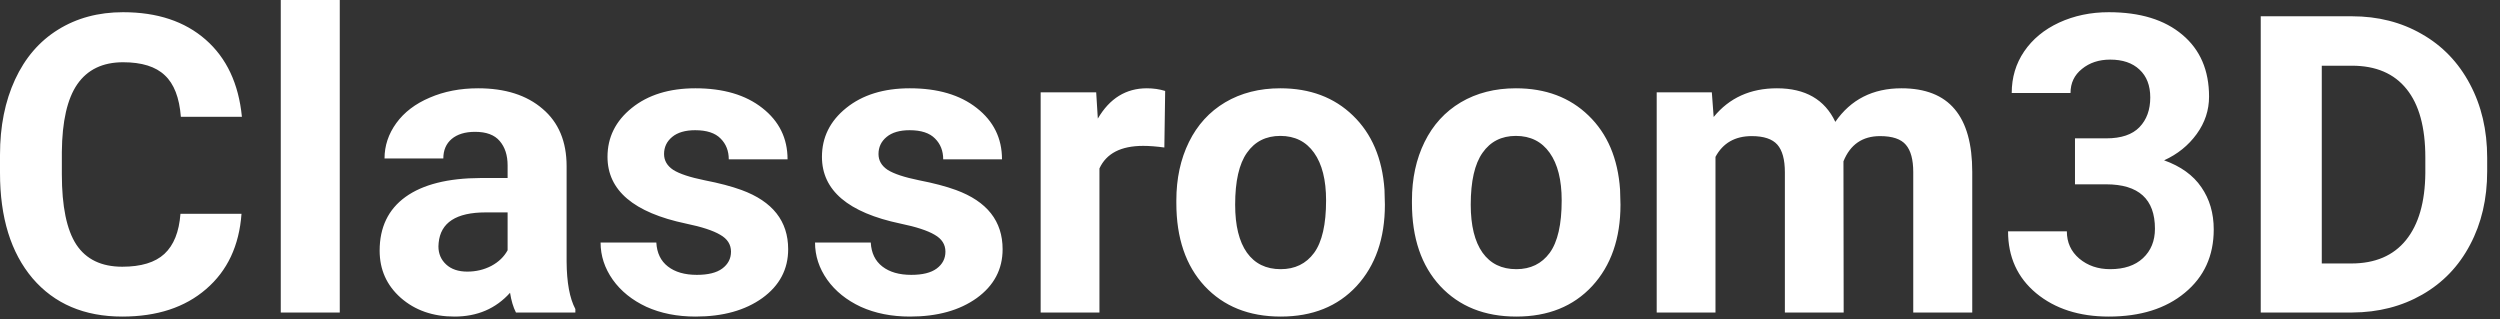 <svg width="180" height="23" viewBox="0 0 180 23" fill="none" xmlns="http://www.w3.org/2000/svg">
<rect x="0" y="0" width="180" height="23" fill="#333333" stroke="none"/>
<path d="M17.388 15.396C17.222 17.69 16.372 19.497 14.839 20.815C13.315 22.134 11.304 22.793 8.804 22.793C6.069 22.793 3.916 21.875 2.344 20.039C0.781 18.193 0 15.664 0 12.451V11.148C0 9.097 0.361 7.29 1.084 5.728C1.807 4.165 2.837 2.969 4.175 2.139C5.522 1.299 7.085 0.879 8.862 0.879C11.323 0.879 13.306 1.538 14.809 2.856C16.313 4.175 17.183 6.025 17.417 8.408H13.022C12.915 7.031 12.529 6.035 11.865 5.42C11.211 4.795 10.21 4.482 8.862 4.482C7.397 4.482 6.299 5.01 5.566 6.064C4.844 7.109 4.473 8.735 4.453 10.942V12.554C4.453 14.858 4.8 16.543 5.493 17.607C6.196 18.672 7.3 19.204 8.804 19.204C10.161 19.204 11.172 18.896 11.836 18.281C12.51 17.656 12.896 16.694 12.993 15.396H17.388ZM24.463 22.5H20.215V0H24.463V22.5ZM37.148 22.5C36.953 22.119 36.812 21.645 36.724 21.079C35.698 22.222 34.365 22.793 32.725 22.793C31.172 22.793 29.883 22.344 28.857 21.445C27.842 20.547 27.334 19.414 27.334 18.047C27.334 16.367 27.954 15.078 29.194 14.18C30.444 13.281 32.246 12.827 34.6 12.817H36.548V11.909C36.548 11.177 36.357 10.591 35.977 10.151C35.605 9.712 35.015 9.492 34.204 9.492C33.491 9.492 32.93 9.663 32.52 10.005C32.119 10.347 31.919 10.815 31.919 11.411H27.686C27.686 10.493 27.969 9.644 28.535 8.862C29.102 8.081 29.902 7.471 30.938 7.031C31.973 6.582 33.135 6.357 34.424 6.357C36.377 6.357 37.925 6.851 39.067 7.837C40.22 8.813 40.796 10.19 40.796 11.968V18.838C40.806 20.342 41.016 21.48 41.426 22.251V22.5H37.148ZM33.647 19.556C34.272 19.556 34.849 19.419 35.376 19.145C35.903 18.862 36.294 18.486 36.548 18.018V15.293H34.966C32.847 15.293 31.719 16.025 31.582 17.49L31.567 17.739C31.567 18.267 31.753 18.701 32.124 19.043C32.495 19.385 33.003 19.556 33.647 19.556ZM52.632 18.12C52.632 17.602 52.373 17.197 51.855 16.904C51.348 16.602 50.527 16.333 49.395 16.099C45.625 15.308 43.74 13.706 43.74 11.294C43.74 9.888 44.321 8.716 45.483 7.778C46.655 6.831 48.184 6.357 50.068 6.357C52.08 6.357 53.687 6.831 54.888 7.778C56.099 8.726 56.704 9.956 56.704 11.47H52.471C52.471 10.864 52.275 10.366 51.885 9.976C51.494 9.575 50.884 9.375 50.054 9.375C49.341 9.375 48.789 9.536 48.398 9.858C48.008 10.181 47.812 10.591 47.812 11.089C47.812 11.558 48.032 11.938 48.472 12.231C48.921 12.515 49.673 12.764 50.727 12.979C51.782 13.184 52.671 13.418 53.394 13.682C55.63 14.502 56.748 15.923 56.748 17.944C56.748 19.39 56.128 20.561 54.888 21.46C53.647 22.349 52.046 22.793 50.083 22.793C48.755 22.793 47.573 22.559 46.538 22.09C45.513 21.611 44.707 20.962 44.121 20.142C43.535 19.311 43.242 18.418 43.242 17.461H47.256C47.295 18.213 47.573 18.789 48.091 19.189C48.608 19.59 49.302 19.79 50.171 19.79C50.981 19.79 51.592 19.639 52.002 19.336C52.422 19.023 52.632 18.618 52.632 18.12ZM68.071 18.12C68.071 17.602 67.812 17.197 67.295 16.904C66.787 16.602 65.967 16.333 64.834 16.099C61.064 15.308 59.18 13.706 59.18 11.294C59.18 9.888 59.761 8.716 60.923 7.778C62.095 6.831 63.623 6.357 65.508 6.357C67.519 6.357 69.126 6.831 70.327 7.778C71.538 8.726 72.144 9.956 72.144 11.47H67.91C67.91 10.864 67.715 10.366 67.324 9.976C66.934 9.575 66.323 9.375 65.493 9.375C64.78 9.375 64.228 9.536 63.838 9.858C63.447 10.181 63.252 10.591 63.252 11.089C63.252 11.558 63.472 11.938 63.911 12.231C64.36 12.515 65.112 12.764 66.167 12.979C67.222 13.184 68.11 13.418 68.833 13.682C71.069 14.502 72.188 15.923 72.188 17.944C72.188 19.39 71.567 20.561 70.327 21.46C69.087 22.349 67.485 22.793 65.522 22.793C64.194 22.793 63.013 22.559 61.977 22.09C60.952 21.611 60.146 20.962 59.56 20.142C58.975 19.311 58.682 18.418 58.682 17.461H62.695C62.734 18.213 63.013 18.789 63.53 19.189C64.048 19.59 64.741 19.79 65.61 19.79C66.421 19.79 67.031 19.639 67.441 19.336C67.861 19.023 68.071 18.618 68.071 18.12ZM83.833 10.62C83.257 10.542 82.749 10.503 82.309 10.503C80.708 10.503 79.658 11.045 79.16 12.129V22.5H74.927V6.65H78.926L79.043 8.54C79.892 7.085 81.069 6.357 82.573 6.357C83.042 6.357 83.481 6.421 83.892 6.548L83.833 10.62ZM84.697 14.429C84.697 12.856 85 11.455 85.605 10.225C86.211 8.994 87.08 8.042 88.213 7.368C89.355 6.694 90.679 6.357 92.183 6.357C94.321 6.357 96.064 7.012 97.412 8.32C98.769 9.629 99.526 11.406 99.683 13.652L99.712 14.736C99.712 17.168 99.033 19.121 97.676 20.596C96.318 22.061 94.497 22.793 92.212 22.793C89.927 22.793 88.101 22.061 86.733 20.596C85.376 19.131 84.697 17.139 84.697 14.619V14.429ZM88.931 14.736C88.931 16.24 89.214 17.393 89.78 18.193C90.347 18.984 91.157 19.38 92.212 19.38C93.237 19.38 94.038 18.989 94.614 18.208C95.19 17.417 95.478 16.157 95.478 14.429C95.478 12.954 95.19 11.812 94.614 11.001C94.038 10.19 93.228 9.785 92.183 9.785C91.147 9.785 90.347 10.19 89.78 11.001C89.214 11.802 88.931 13.047 88.931 14.736ZM101.66 14.429C101.66 12.856 101.963 11.455 102.568 10.225C103.174 8.994 104.043 8.042 105.176 7.368C106.318 6.694 107.641 6.357 109.145 6.357C111.284 6.357 113.027 7.012 114.375 8.32C115.732 9.629 116.489 11.406 116.645 13.652L116.675 14.736C116.675 17.168 115.996 19.121 114.638 20.596C113.281 22.061 111.46 22.793 109.175 22.793C106.889 22.793 105.063 22.061 103.696 20.596C102.339 19.131 101.66 17.139 101.66 14.619V14.429ZM105.893 14.736C105.893 16.24 106.177 17.393 106.743 18.193C107.309 18.984 108.12 19.38 109.175 19.38C110.2 19.38 111.001 18.989 111.577 18.208C112.153 17.417 112.441 16.157 112.441 14.429C112.441 12.954 112.153 11.812 111.577 11.001C111.001 10.19 110.19 9.785 109.145 9.785C108.11 9.785 107.309 10.19 106.743 11.001C106.177 11.802 105.893 13.047 105.893 14.736ZM123.252 6.65L123.384 8.423C124.507 7.046 126.025 6.357 127.939 6.357C129.98 6.357 131.382 7.163 132.143 8.774C133.257 7.163 134.844 6.357 136.904 6.357C138.623 6.357 139.902 6.86 140.742 7.866C141.582 8.862 142.002 10.366 142.002 12.378V22.5H137.754V12.393C137.754 11.494 137.578 10.84 137.226 10.43C136.875 10.01 136.255 9.8 135.366 9.8C134.096 9.8 133.218 10.405 132.729 11.616L132.744 22.5H128.511V12.407C128.511 11.489 128.33 10.825 127.969 10.415C127.607 10.005 126.992 9.8 126.123 9.8C124.922 9.8 124.052 10.298 123.515 11.294V22.5H119.282V6.65H123.252ZM149.399 9.961H151.655C152.729 9.961 153.525 9.692 154.043 9.155C154.56 8.618 154.819 7.905 154.819 7.017C154.819 6.157 154.56 5.488 154.043 5.01C153.535 4.531 152.832 4.292 151.933 4.292C151.123 4.292 150.444 4.517 149.897 4.966C149.35 5.405 149.077 5.981 149.077 6.694H144.844C144.844 5.581 145.141 4.585 145.737 3.706C146.343 2.817 147.182 2.124 148.257 1.626C149.341 1.128 150.532 0.879 151.831 0.879C154.087 0.879 155.854 1.421 157.134 2.505C158.413 3.579 159.052 5.063 159.052 6.958C159.052 7.935 158.755 8.833 158.159 9.653C157.563 10.474 156.782 11.104 155.815 11.543C157.016 11.973 157.91 12.617 158.496 13.477C159.092 14.336 159.389 15.352 159.389 16.523C159.389 18.418 158.696 19.936 157.309 21.079C155.932 22.222 154.106 22.793 151.831 22.793C149.702 22.793 147.959 22.231 146.601 21.108C145.254 19.985 144.58 18.501 144.58 16.655H148.813C148.813 17.456 149.111 18.11 149.707 18.618C150.312 19.126 151.054 19.38 151.933 19.38C152.939 19.38 153.725 19.116 154.292 18.589C154.868 18.052 155.156 17.344 155.156 16.465C155.156 14.336 153.984 13.271 151.64 13.271H149.399V9.961ZM162.773 22.5V1.172H169.336C171.211 1.172 172.886 1.597 174.36 2.446C175.844 3.286 177.002 4.487 177.832 6.05C178.662 7.603 179.077 9.37 179.077 11.352V12.334C179.077 14.316 178.667 16.079 177.846 17.622C177.036 19.165 175.888 20.361 174.404 21.211C172.92 22.061 171.245 22.49 169.38 22.5H162.773ZM167.168 4.731V18.97H169.292C171.011 18.97 172.324 18.408 173.232 17.285C174.14 16.162 174.604 14.556 174.624 12.466V11.338C174.624 9.17 174.175 7.529 173.276 6.416C172.378 5.293 171.064 4.731 169.336 4.731H167.168Z" fill="white"/>
</svg>
